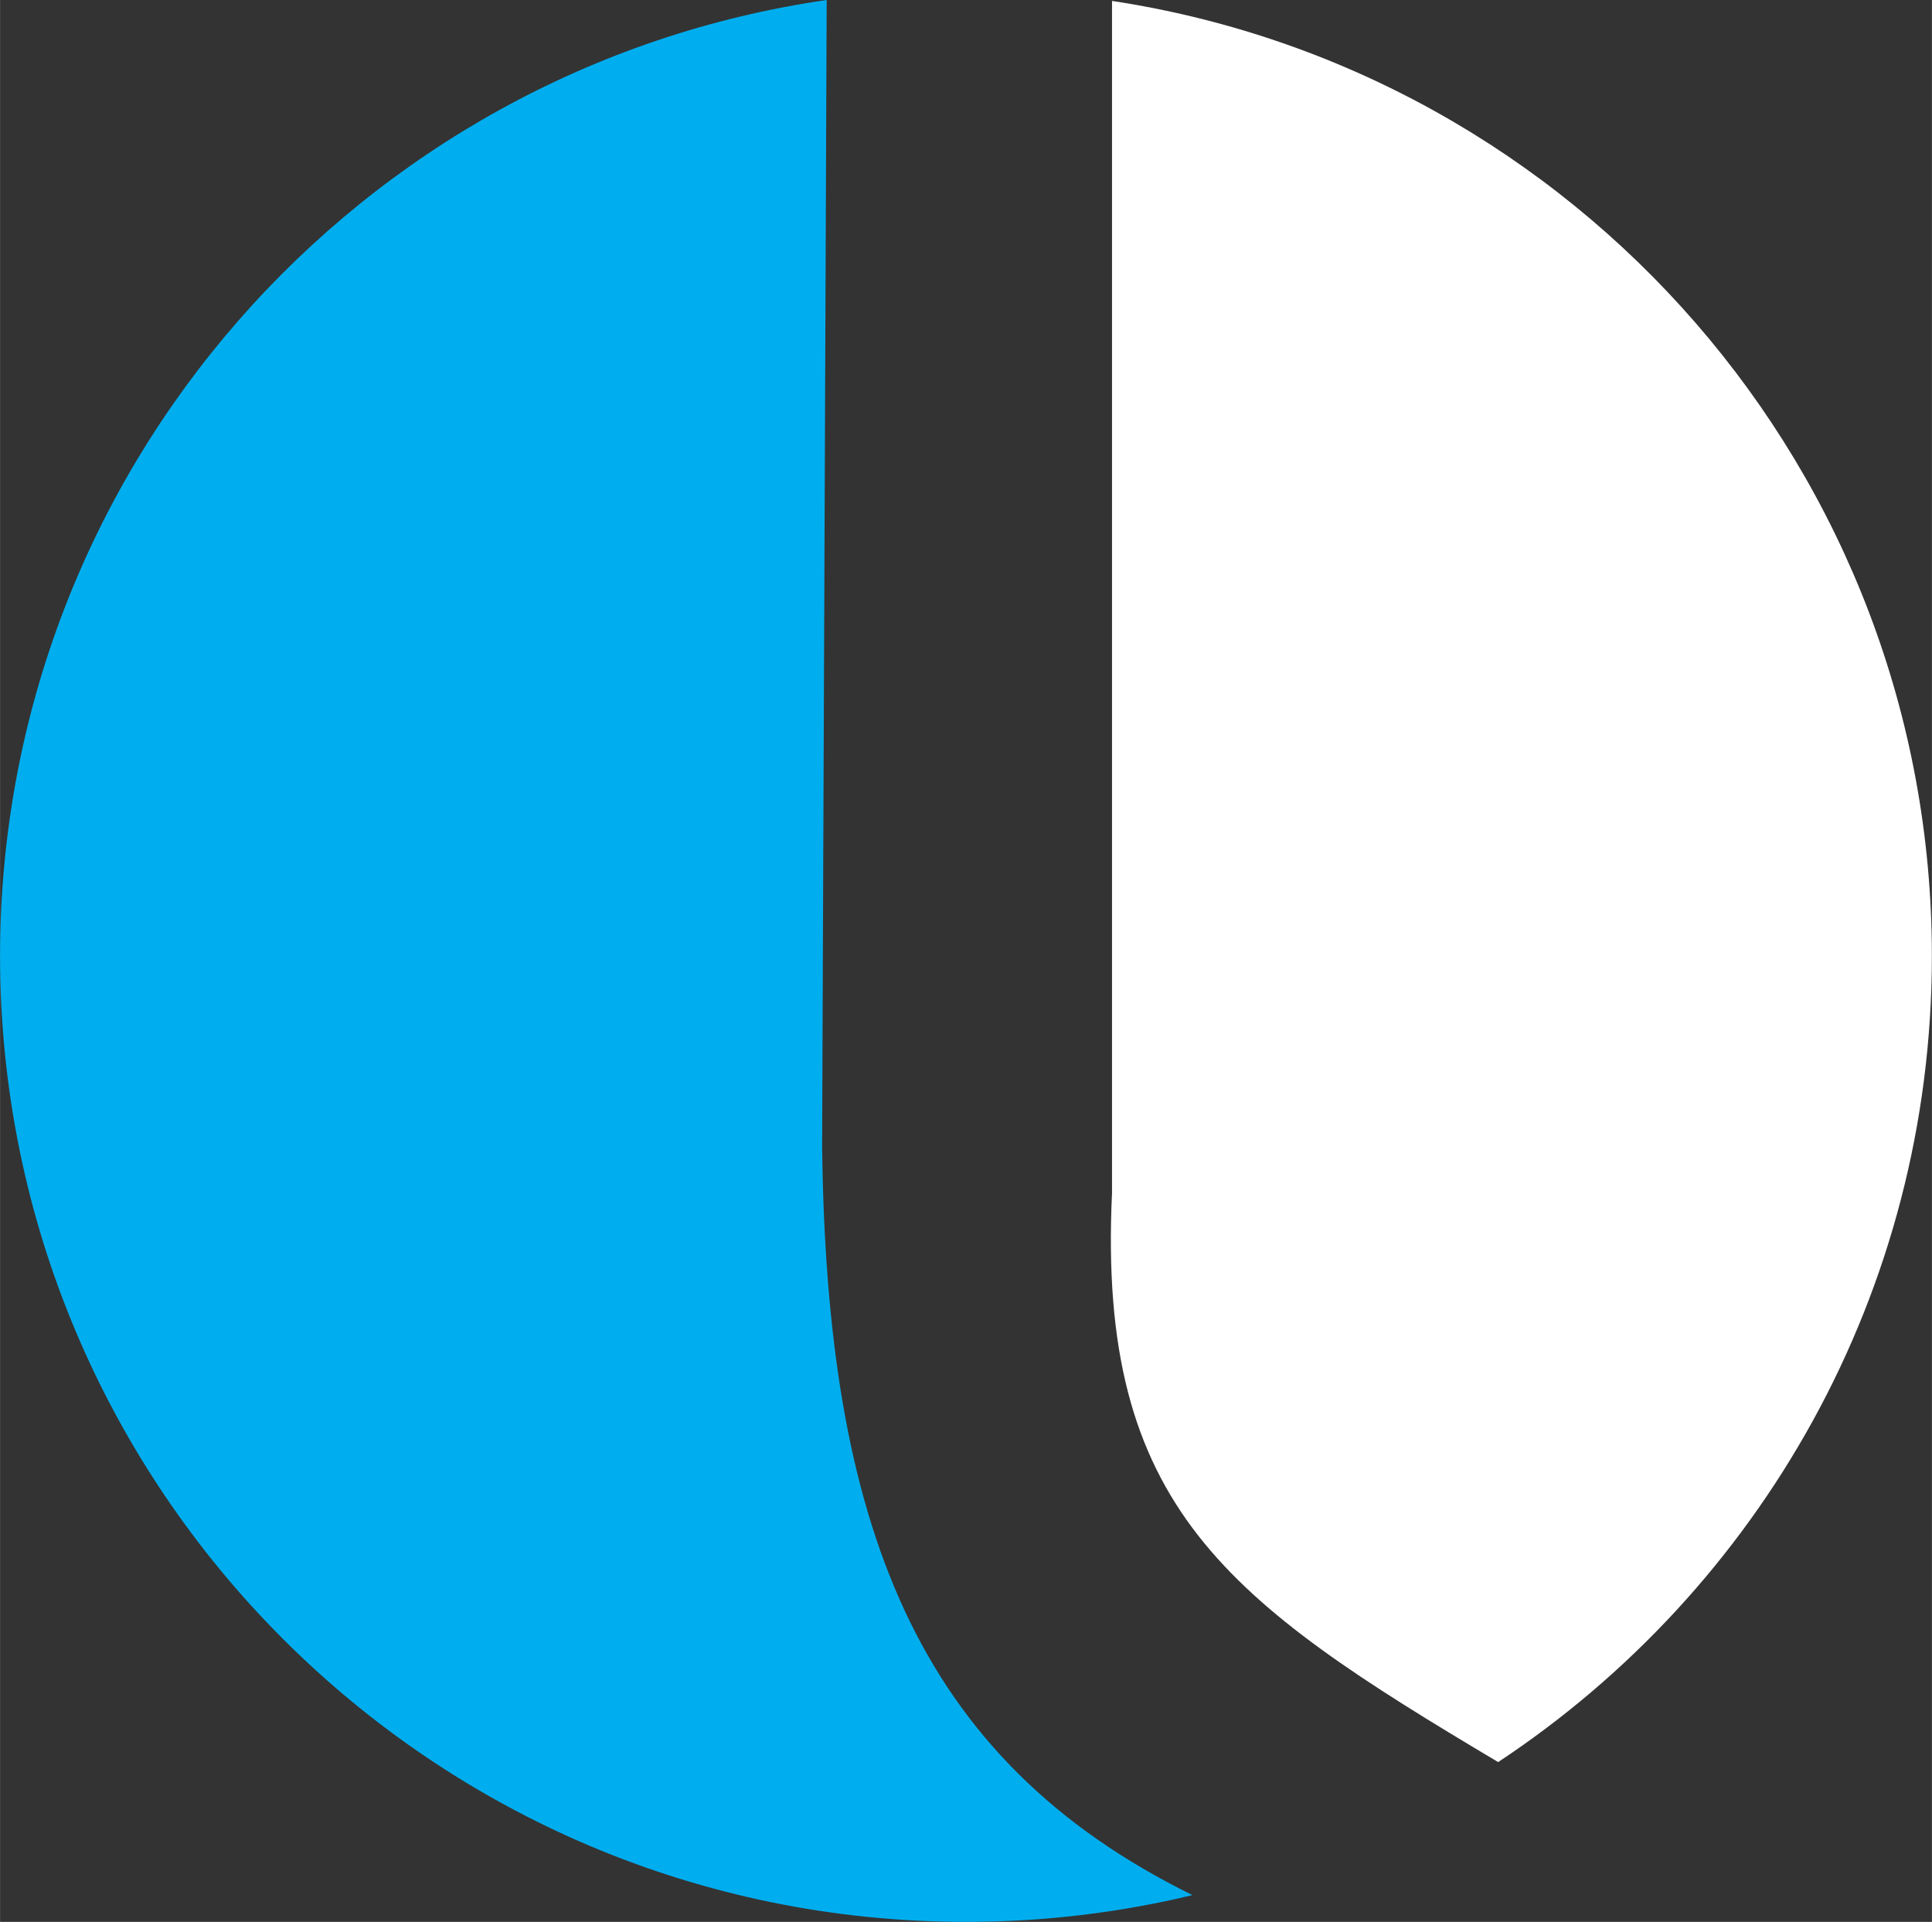 <?xml version="1.0" encoding="UTF-8"?>
<!DOCTYPE svg PUBLIC "-//W3C//DTD SVG 1.1//EN" "http://www.w3.org/Graphics/SVG/1.1/DTD/svg11.dtd">
<!-- Creator: CorelDRAW 2018 (64-Bit Evaluation Version) -->
<svg xmlns="http://www.w3.org/2000/svg" xml:space="preserve" width="11.969mm" height="11.906mm" version="1.1" style="shape-rendering:geometricPrecision; text-rendering:geometricPrecision; image-rendering:optimizeQuality; fill-rule:evenodd; clip-rule:evenodd"
viewBox="0 0 270.82 269.41"
 xmlns:xlink="http://www.w3.org/1999/xlink">
 <rect x="0" y="0" width="270.82" height="269.41" fill="#333333" stroke="none"/>
 <defs>
  <style type="text/css">
   <![CDATA[
    .fil0 {fill:#00AEEF}
    .fil1 {fill:#FFFFFF}
   ]]>
  </style>
 </defs>
 <g id="Layer_x0020_1">
  <path class="fil0" d="M167.15 265.66c-10.18,2.45 -20.81,3.75 -31.74,3.75 -74.78,0 -135.41,-60.62 -135.41,-135.41 0,-68.15 50.35,-124.53 115.88,-134l-0.64 160.66c0.62,52.79 12.91,85.8 51.92,105z"/>
  <path class="fil1" d="M155.88 0.13c65.07,9.87 114.93,66.05 114.93,133.87 0,47.21 -24.17,88.78 -60.8,113.01 -37.94,-22.57 -56.23,-35.62 -54.13,-79.79l0 -167.09z"/>
 </g>
</svg>
